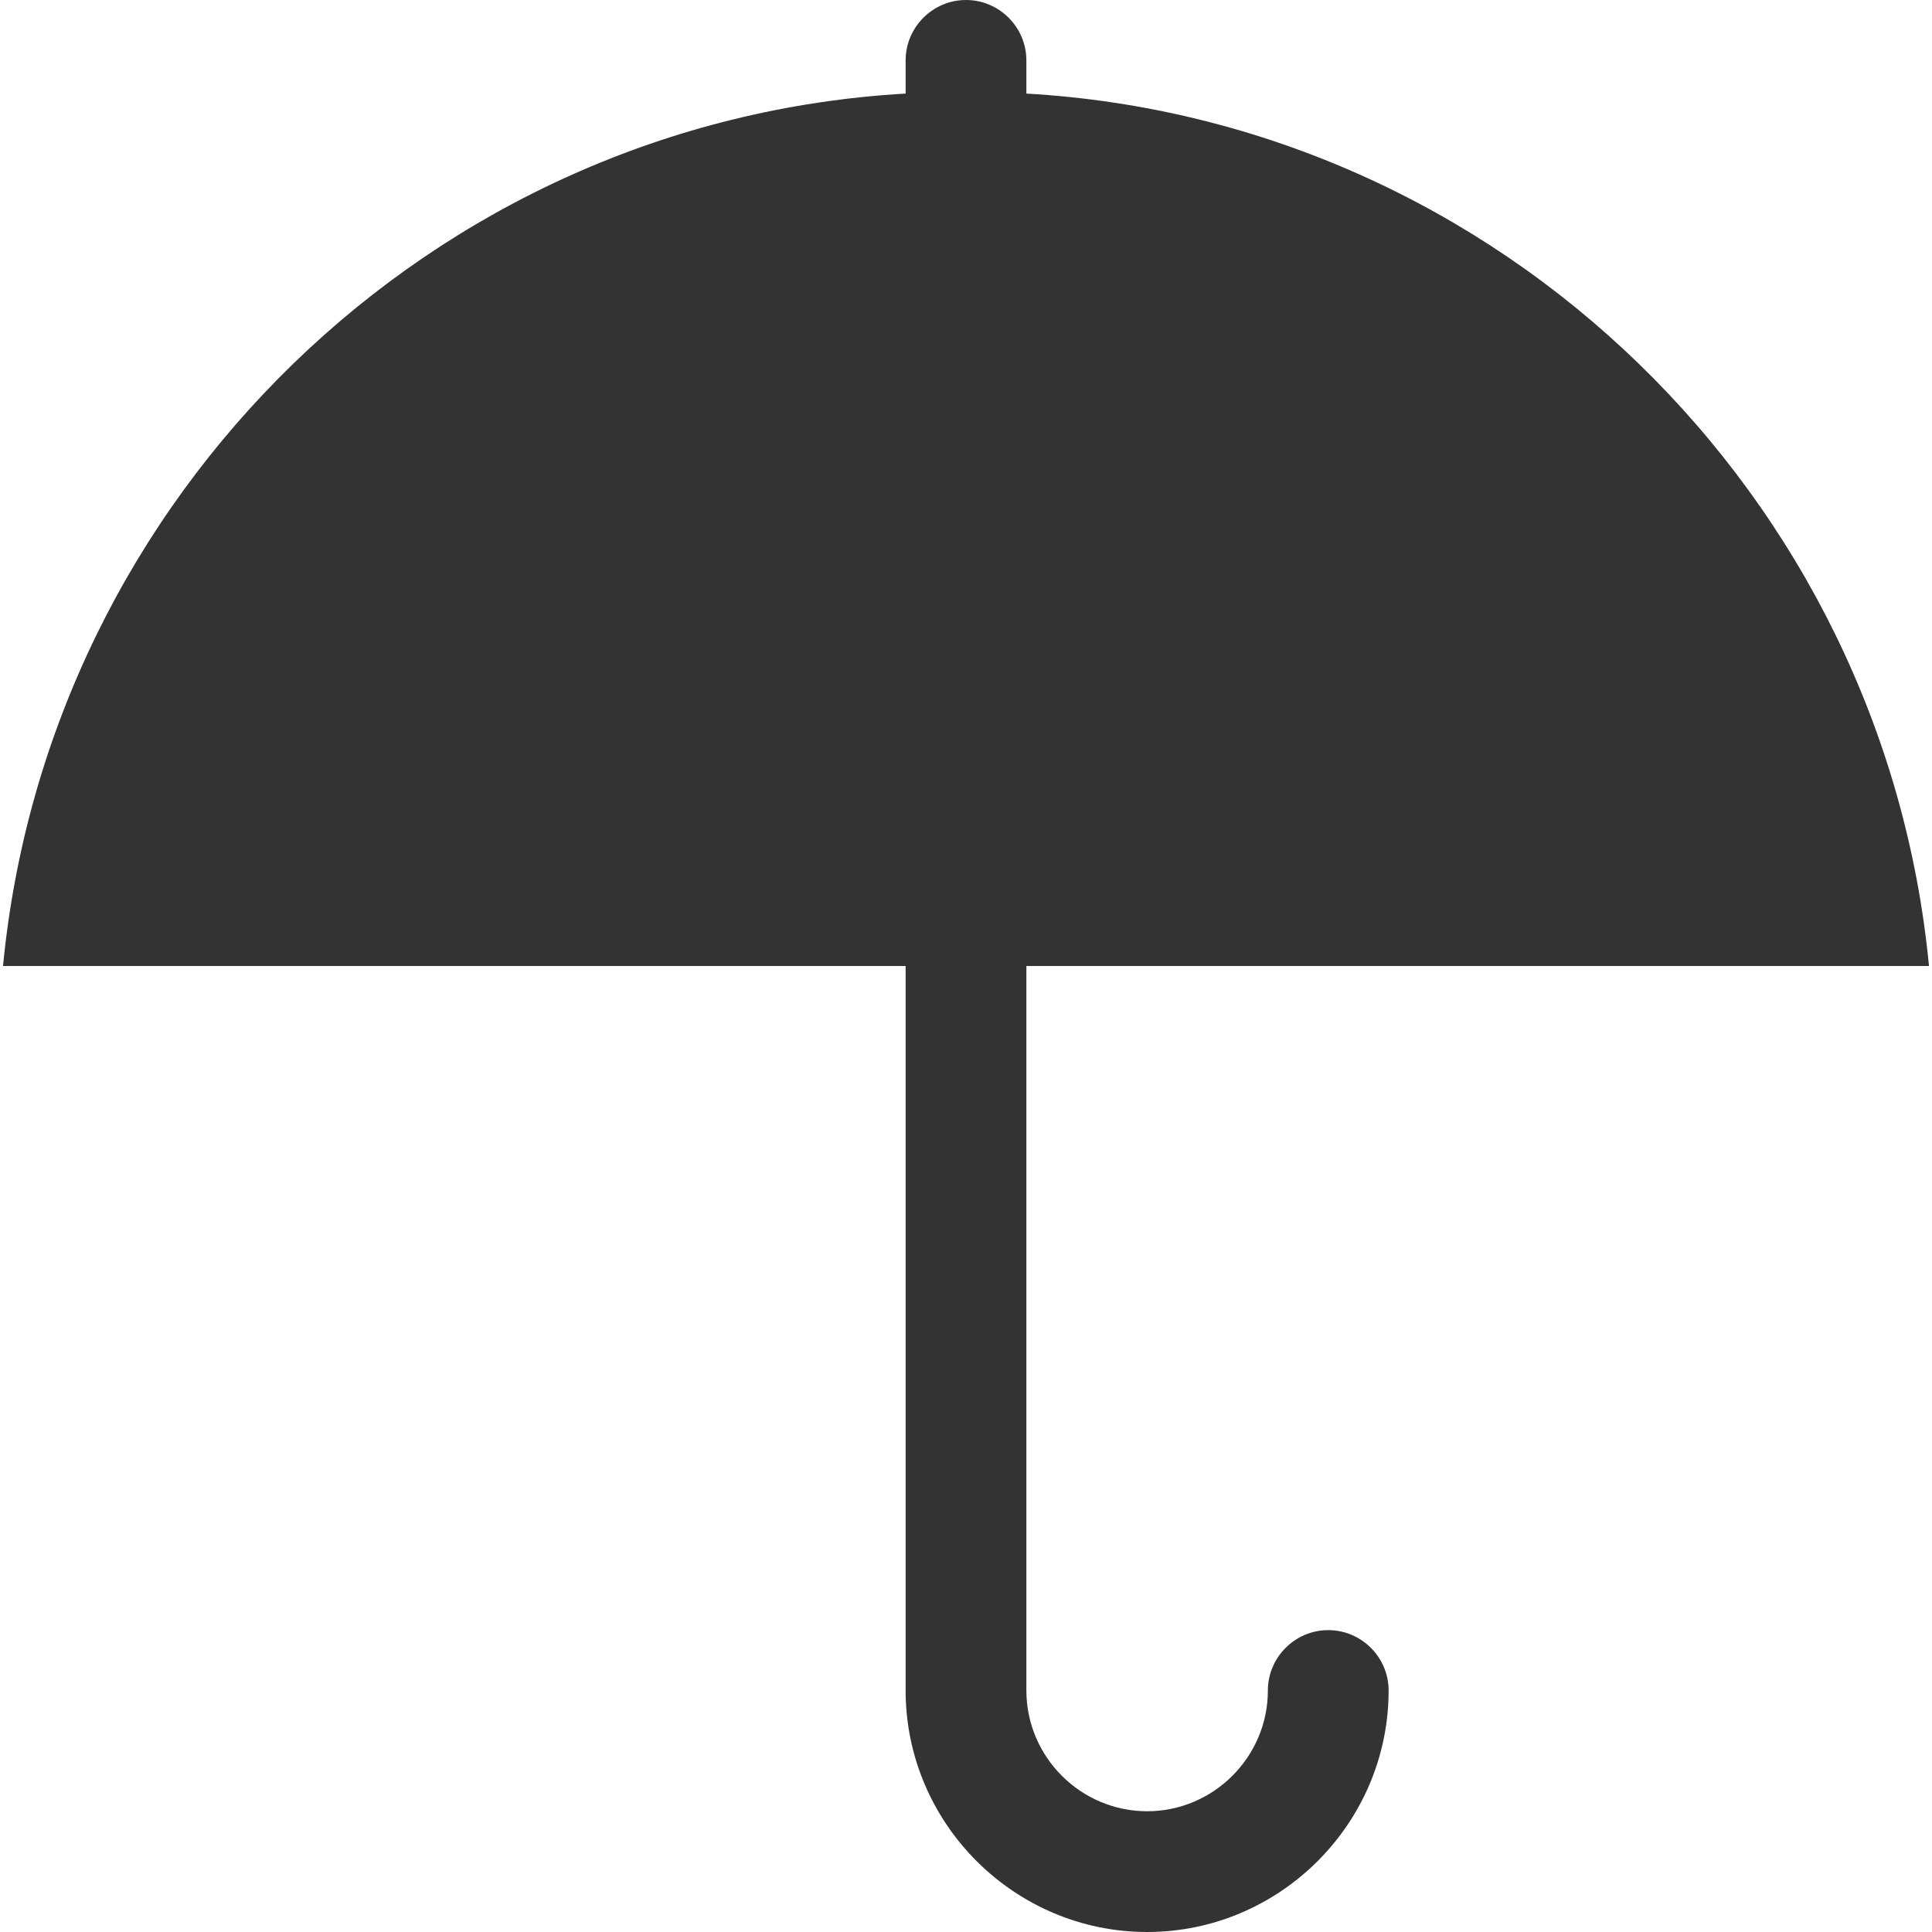 <svg xmlns="http://www.w3.org/2000/svg" viewBox="0 0 64 64" enable-background="new 0 0 64 64"><style type="text/css">.st0{fill:#333333;}</style><title>umbrella-f</title><desc>Created with Sketch.</desc><path class="st0" d="M44 54c-1.1 0-2 .9-2 2 0 2.2-1.8 4-4 4s-4-1.8-4-4v-24h29.9c-1.5-15.6-14.2-28-29.9-28.9v-1.1c0-1.1-.9-2-2-2s-2 .9-2 2v1.1c-15.7.9-28.4 13.3-29.9 28.9h29.9v24c0 4.4 3.6 8 8 8s8-3.6 8-8c0-1.1-.9-2-2-2z"/></svg>